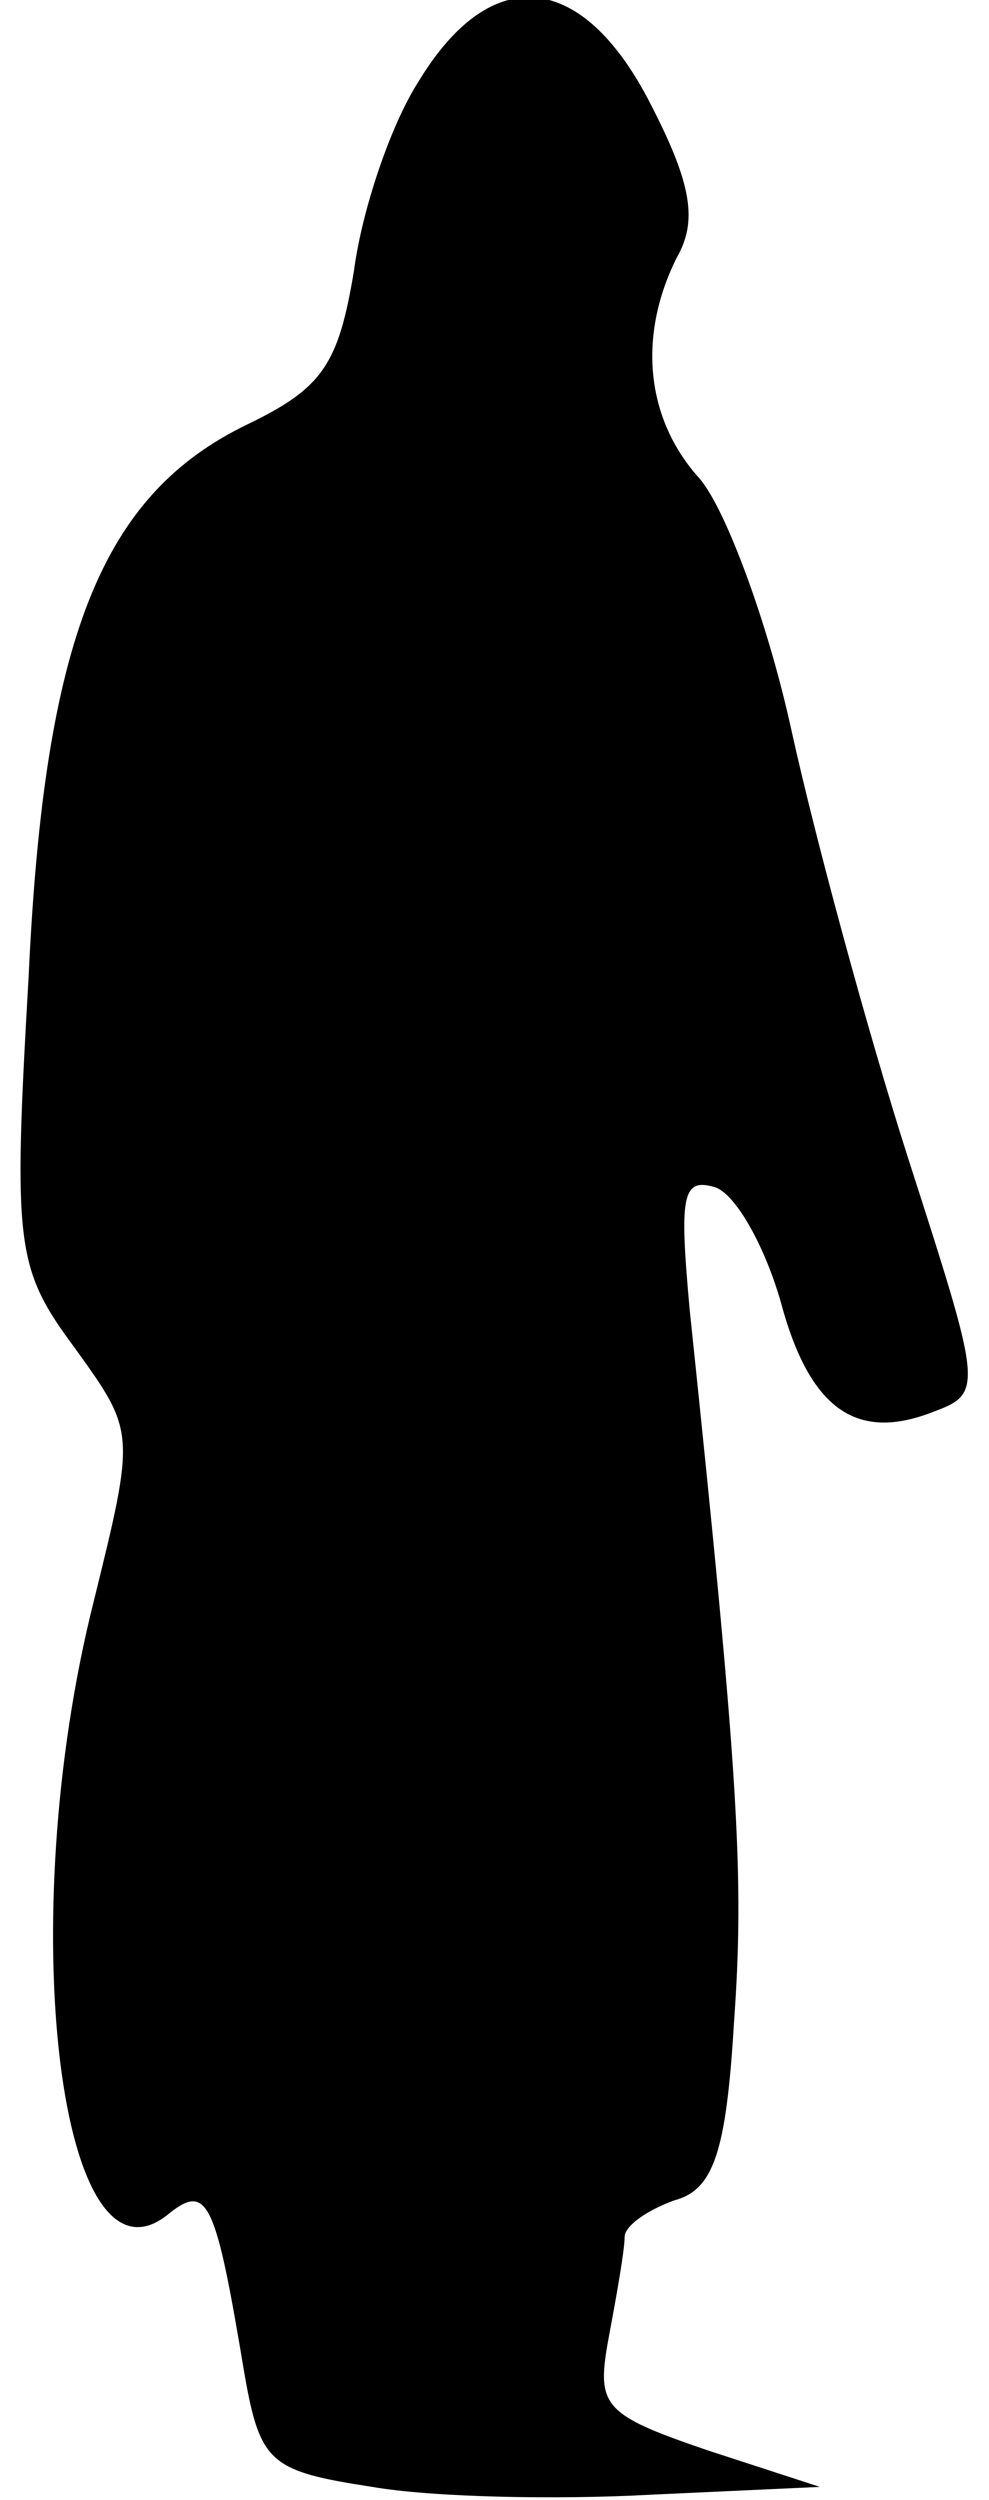 <?xml version="1.0" standalone="no"?>
<!DOCTYPE svg PUBLIC "-//W3C//DTD SVG 20010904//EN"
 "http://www.w3.org/TR/2001/REC-SVG-20010904/DTD/svg10.dtd">
<svg version="1.0" xmlns="http://www.w3.org/2000/svg"
 width="38pt" height="96pt" viewBox="0 0 38 96"
 preserveAspectRatio="xMidYMid meet">
<g transform="translate(0,96) scale(0.1,-0.1)"
fill="#000000" stroke="none">
<path fill="#000000" stroke="none" d="M161 929 c-11 -17 -22 -50 -25 -73 -6
-36 -12 -45 -41 -59 -56 -27 -78 -82 -84 -212 -6 -104 -5 -112 18 -143 23 -32
23 -32 7 -97 -31 -123 -13 -270 29 -235 15 12 18 4 29 -62 6 -34 10 -37 49
-43 23 -4 71 -5 107 -3 l65 3 -43 14 c-41 14 -43 17 -38 44 3 16 6 33 6 38 0
4 8 10 19 14 15 4 20 18 23 68 4 56 2 93 -17 274 -4 44 -3 51 10 47 8 -3 19
-23 25 -44 11 -41 29 -54 59 -42 19 7 18 10 -10 97 -16 50 -36 124 -45 165 -9
41 -25 84 -35 96 -21 23 -24 55 -9 85 8 14 6 28 -10 59 -26 51 -61 55 -89 9z"/>
</g>
</svg>

